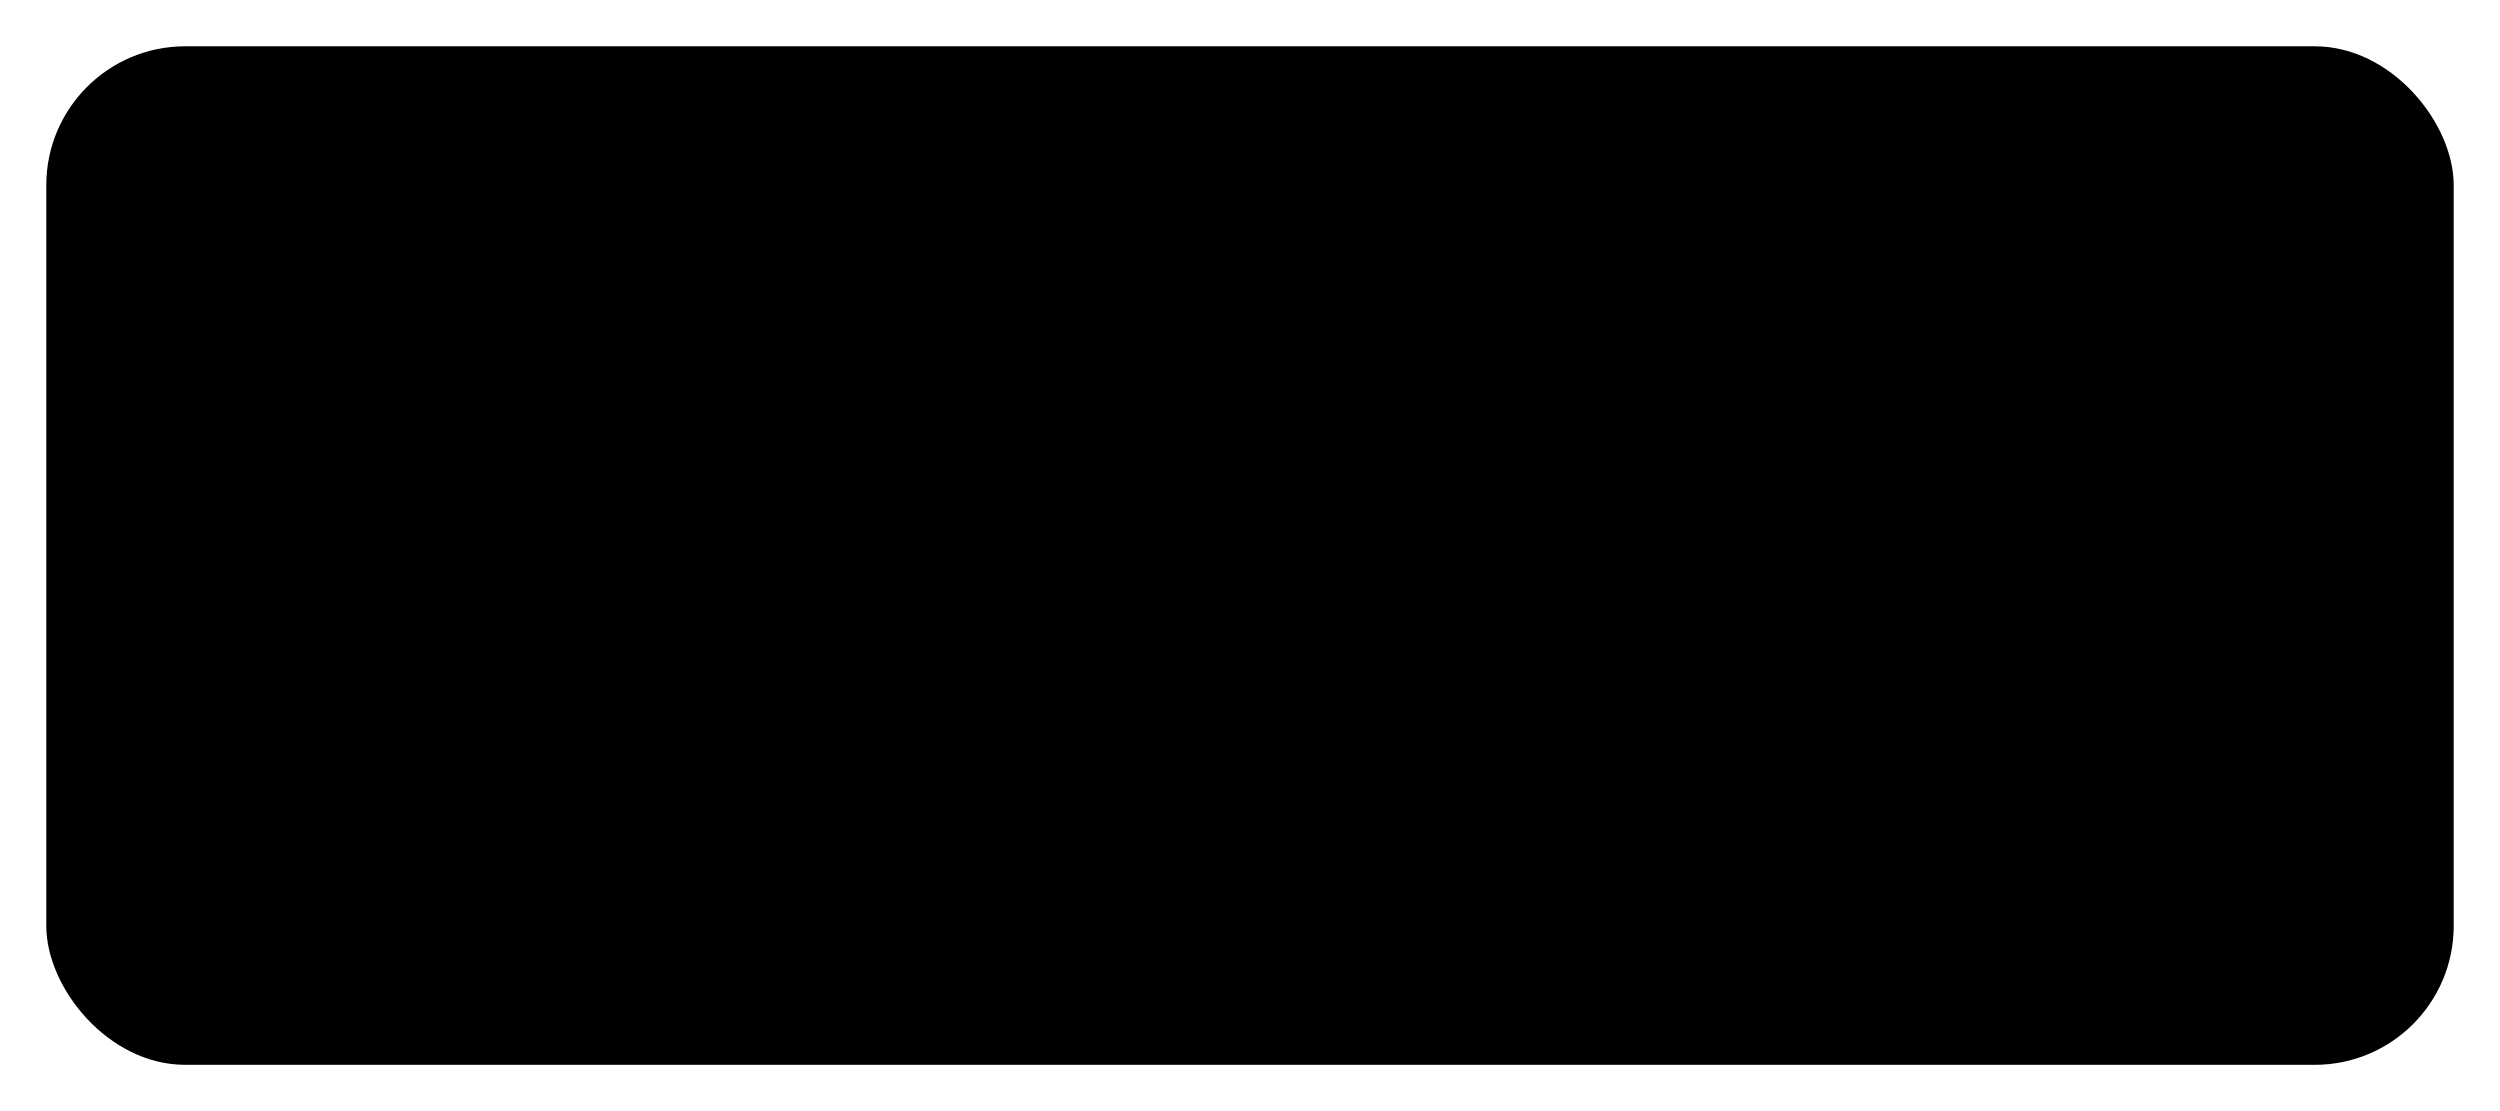 <svg width="27" height="12" viewBox="0 0 27 12" xmlns="http://www.w3.org/2000/svg">
<path fill-rule="evenodd" clip-rule="evenodd"  d="M17 3.205L16.295 2.5L13.5 5.295L10.705 2.5L10 3.205L12.795 6L10 8.795L10.705 9.5L13.5 6.705L16.295 9.5L17 8.795L14.205 6L17 3.205Z"/>
<rect fill-rule="evenodd" clip-rule="evenodd"  x="0.5" y="0.5" width="26" height="11" rx="1.5"/>
</svg>
